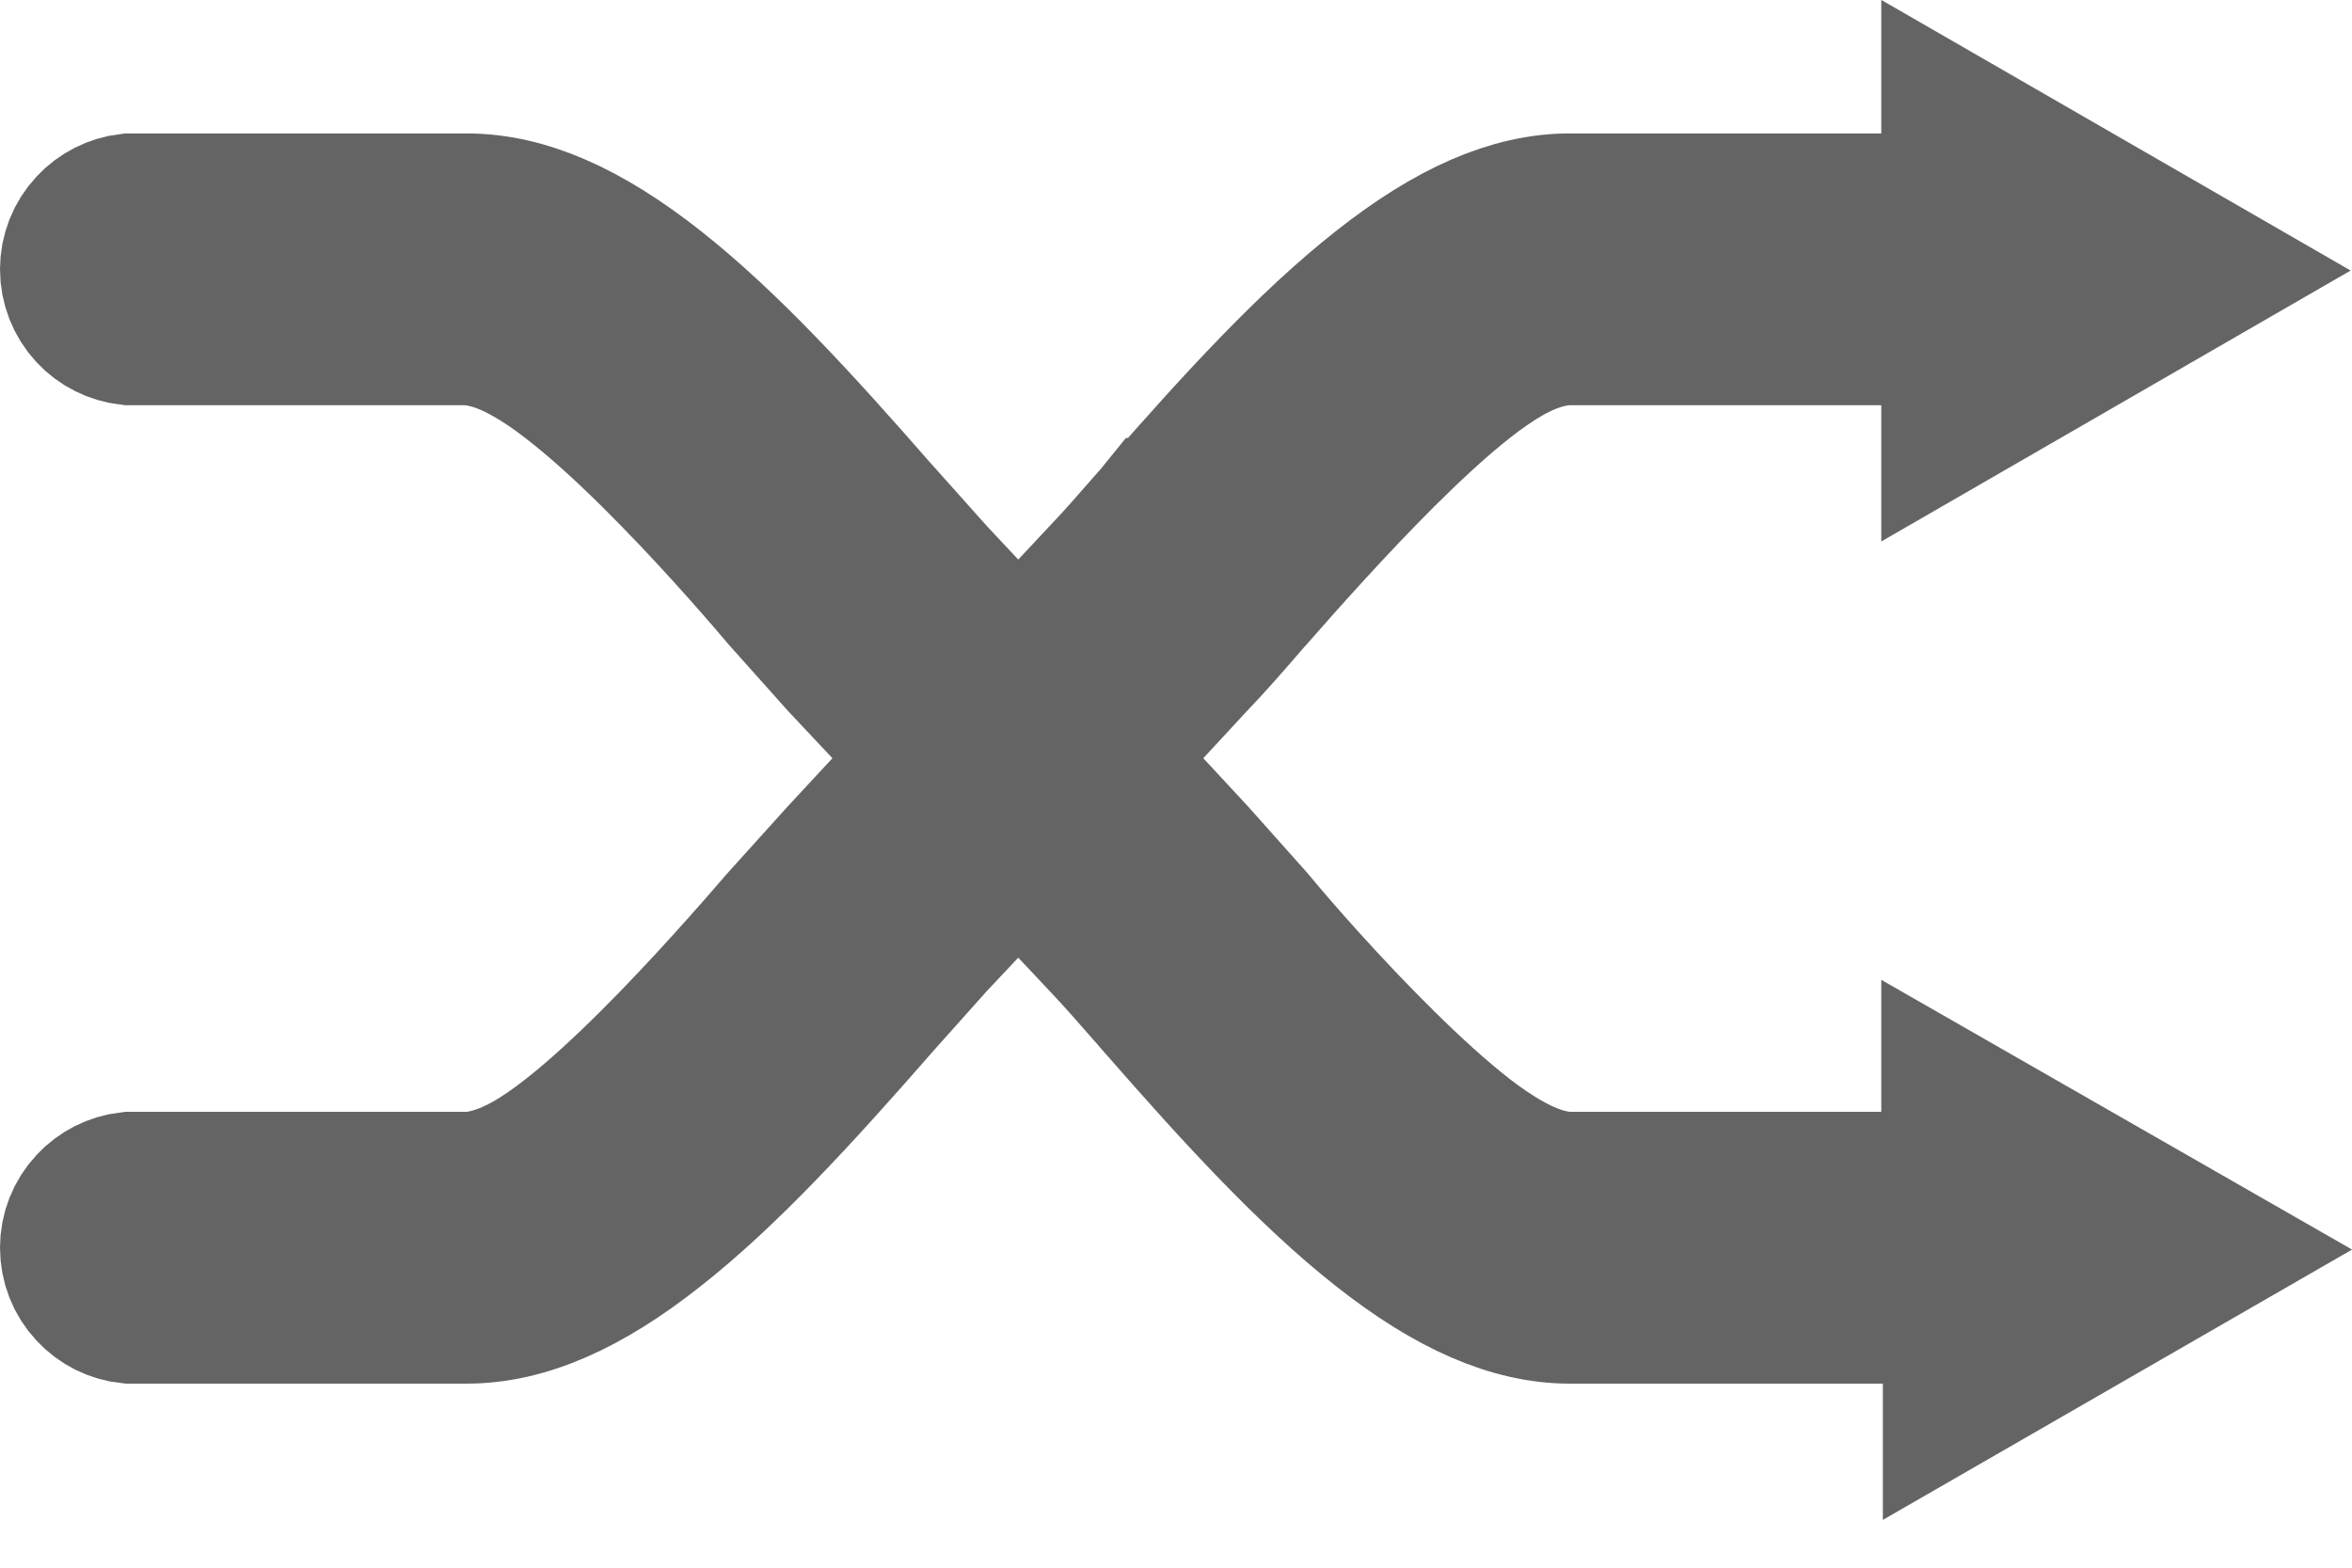 <svg width="15" height="10" viewBox="0 0 15 10" fill="none" xmlns="http://www.w3.org/2000/svg">
<path d="M11.998 7.592H12.498V7.113L13.997 7.972L12.508 8.83V8.826V8.326H12.008H10.012C9.656 8.326 9.274 8.162 8.829 7.811C8.383 7.459 7.926 6.964 7.42 6.384L7.419 6.383C7.402 6.363 7.384 6.343 7.366 6.322C7.261 6.202 7.157 6.083 7.063 5.984L6.859 5.767L6.494 5.377L6.129 5.767L5.923 5.986L5.923 5.986L5.915 5.995L5.572 6.379L5.572 6.379L5.568 6.384C5.061 6.964 4.606 7.46 4.16 7.811C3.716 8.162 3.335 8.326 2.975 8.326H0.828C0.741 8.317 0.659 8.276 0.599 8.211C0.535 8.143 0.5 8.053 0.5 7.959C0.5 7.866 0.535 7.776 0.599 7.708C0.659 7.643 0.741 7.602 0.828 7.592H2.975H3.008L3.041 7.588C3.181 7.569 3.303 7.511 3.389 7.463C3.481 7.411 3.573 7.346 3.659 7.278C3.831 7.144 4.014 6.973 4.185 6.803C4.526 6.463 4.855 6.086 5.016 5.899L5.394 5.48L5.676 5.176L5.992 4.834L5.673 4.494L5.394 4.197L5.019 3.777C4.859 3.587 4.53 3.211 4.187 2.872C4.015 2.702 3.829 2.531 3.654 2.397C3.567 2.329 3.473 2.265 3.379 2.213C3.292 2.164 3.17 2.107 3.03 2.089L2.998 2.085H2.966H0.828C0.741 2.075 0.659 2.035 0.599 1.97C0.535 1.901 0.5 1.811 0.5 1.718C0.5 1.625 0.535 1.535 0.599 1.467C0.659 1.402 0.741 1.361 0.828 1.351H2.975C3.335 1.351 3.716 1.516 4.16 1.866C4.606 2.218 5.061 2.713 5.568 3.294L5.568 3.294L5.572 3.298L5.915 3.682L5.915 3.682L5.923 3.691L6.129 3.911L6.494 4.3L6.859 3.911L7.063 3.693C7.157 3.595 7.261 3.475 7.366 3.355C7.384 3.335 7.402 3.315 7.419 3.294L7.42 3.294C7.926 2.714 8.383 2.218 8.829 1.867C9.274 1.515 9.656 1.351 10.012 1.351H11.998H12.498V0.865L13.991 1.726L12.498 2.588V2.585V2.085H11.998H10.003H9.97L9.937 2.09C9.797 2.108 9.675 2.167 9.59 2.215C9.498 2.268 9.407 2.332 9.322 2.399C9.15 2.534 8.968 2.704 8.797 2.874C8.476 3.194 8.162 3.548 7.995 3.738C7.984 3.75 7.973 3.762 7.964 3.773L7.964 3.773L7.959 3.778C7.817 3.943 7.697 4.08 7.597 4.184L7.597 4.184L7.591 4.19L7.307 4.497L6.993 4.836L7.307 5.176L7.588 5.479L7.958 5.894C8.12 6.09 8.45 6.466 8.793 6.804C8.966 6.975 9.152 7.146 9.326 7.281C9.413 7.348 9.506 7.412 9.6 7.464C9.686 7.512 9.808 7.57 9.948 7.588L9.98 7.592H10.012H11.998Z" fill="#646464" stroke="#646464"/>
</svg>
